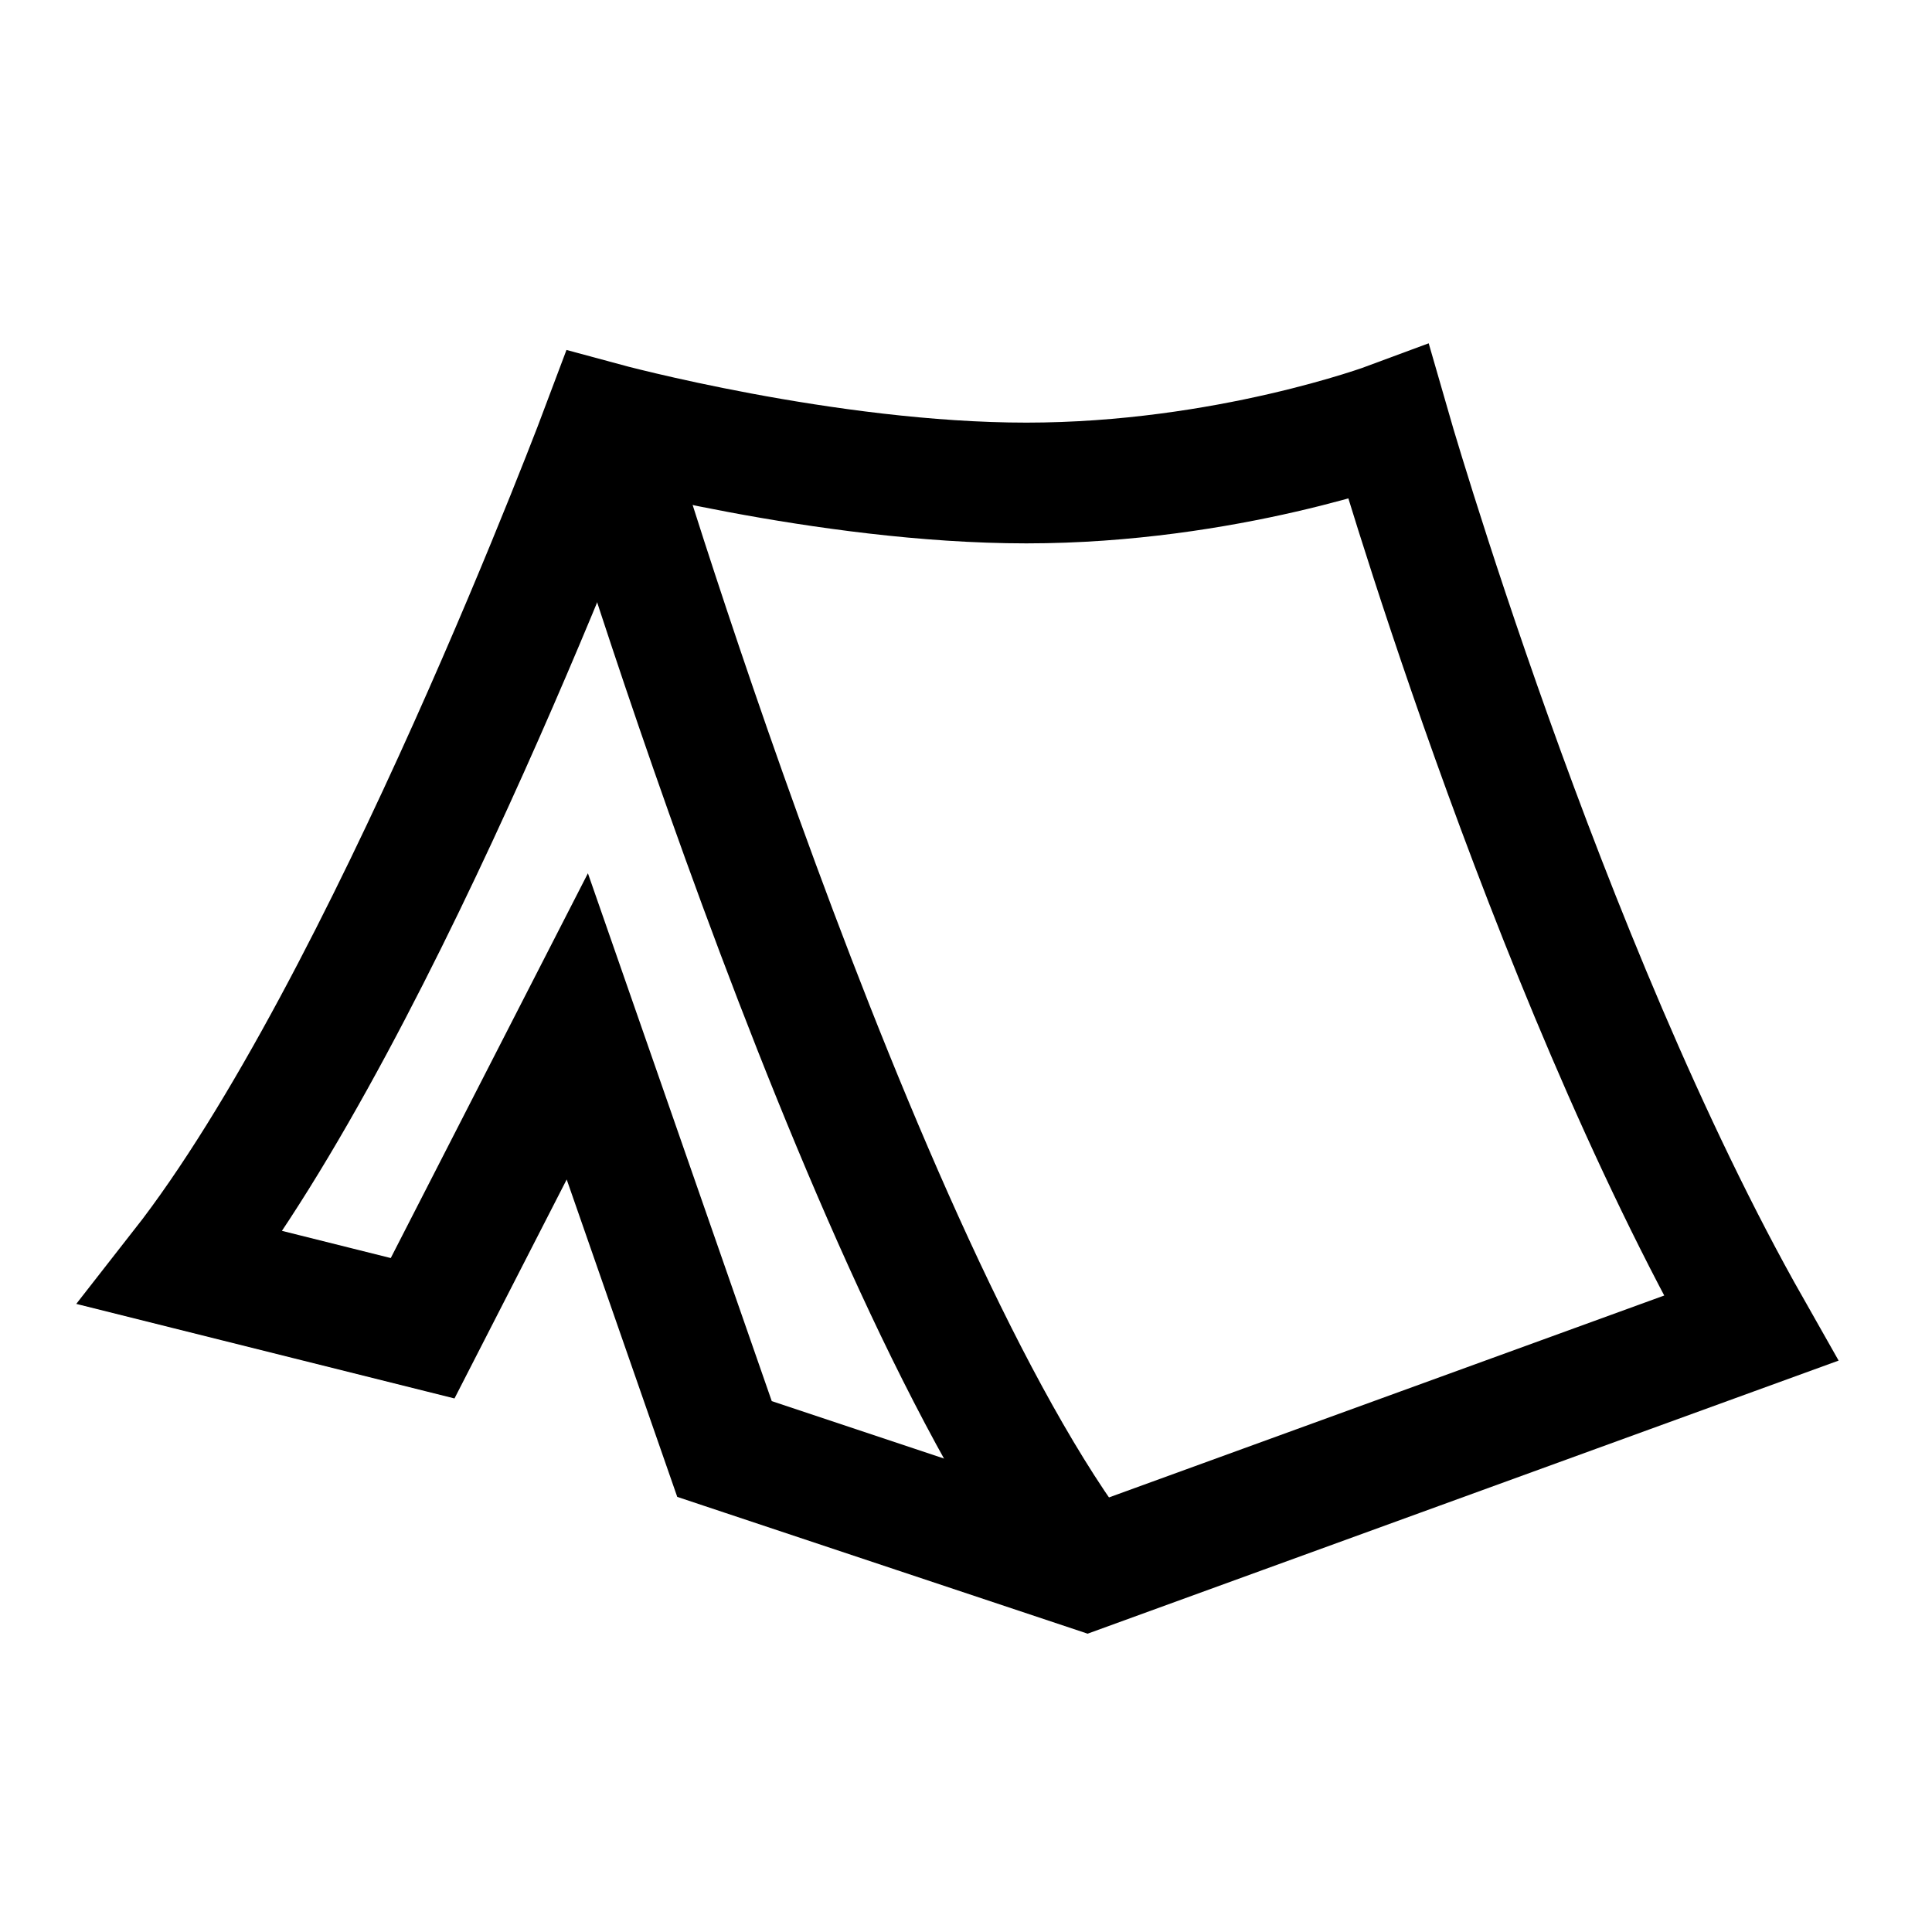 <?xml version="1.0" encoding="iso-8859-1"?>
<!-- Generator: Adobe Illustrator 19.1.1, SVG Export Plug-In . SVG Version: 6.00 Build 0)  -->
<svg version="1.1" id="Layer_1" xmlns="http://www.w3.org/2000/svg" xmlns:xlink="http://www.w3.org/1999/xlink" x="0px" y="0px"
	 viewBox="0 0 32 32" style="enable-background:new 0 0 32 32;" xml:space="preserve">
<path style="fill:none;stroke:#000000;stroke-width:2;stroke-miterlimit:10;" d="M10,7c0,0,3.687,1,7,1c3.312,0,6-1,6-1
	s2.562,8.938,6,15l-11,4l-6-2l-2.438-7L7,22l-4-1C6.375,16.688,10,7,10,7z"/>
<path style="fill:none;stroke:#000000;stroke-width:2;stroke-miterlimit:10;" d="M10,7c0,0,4.187,14.063,8,19"/>
</svg>

